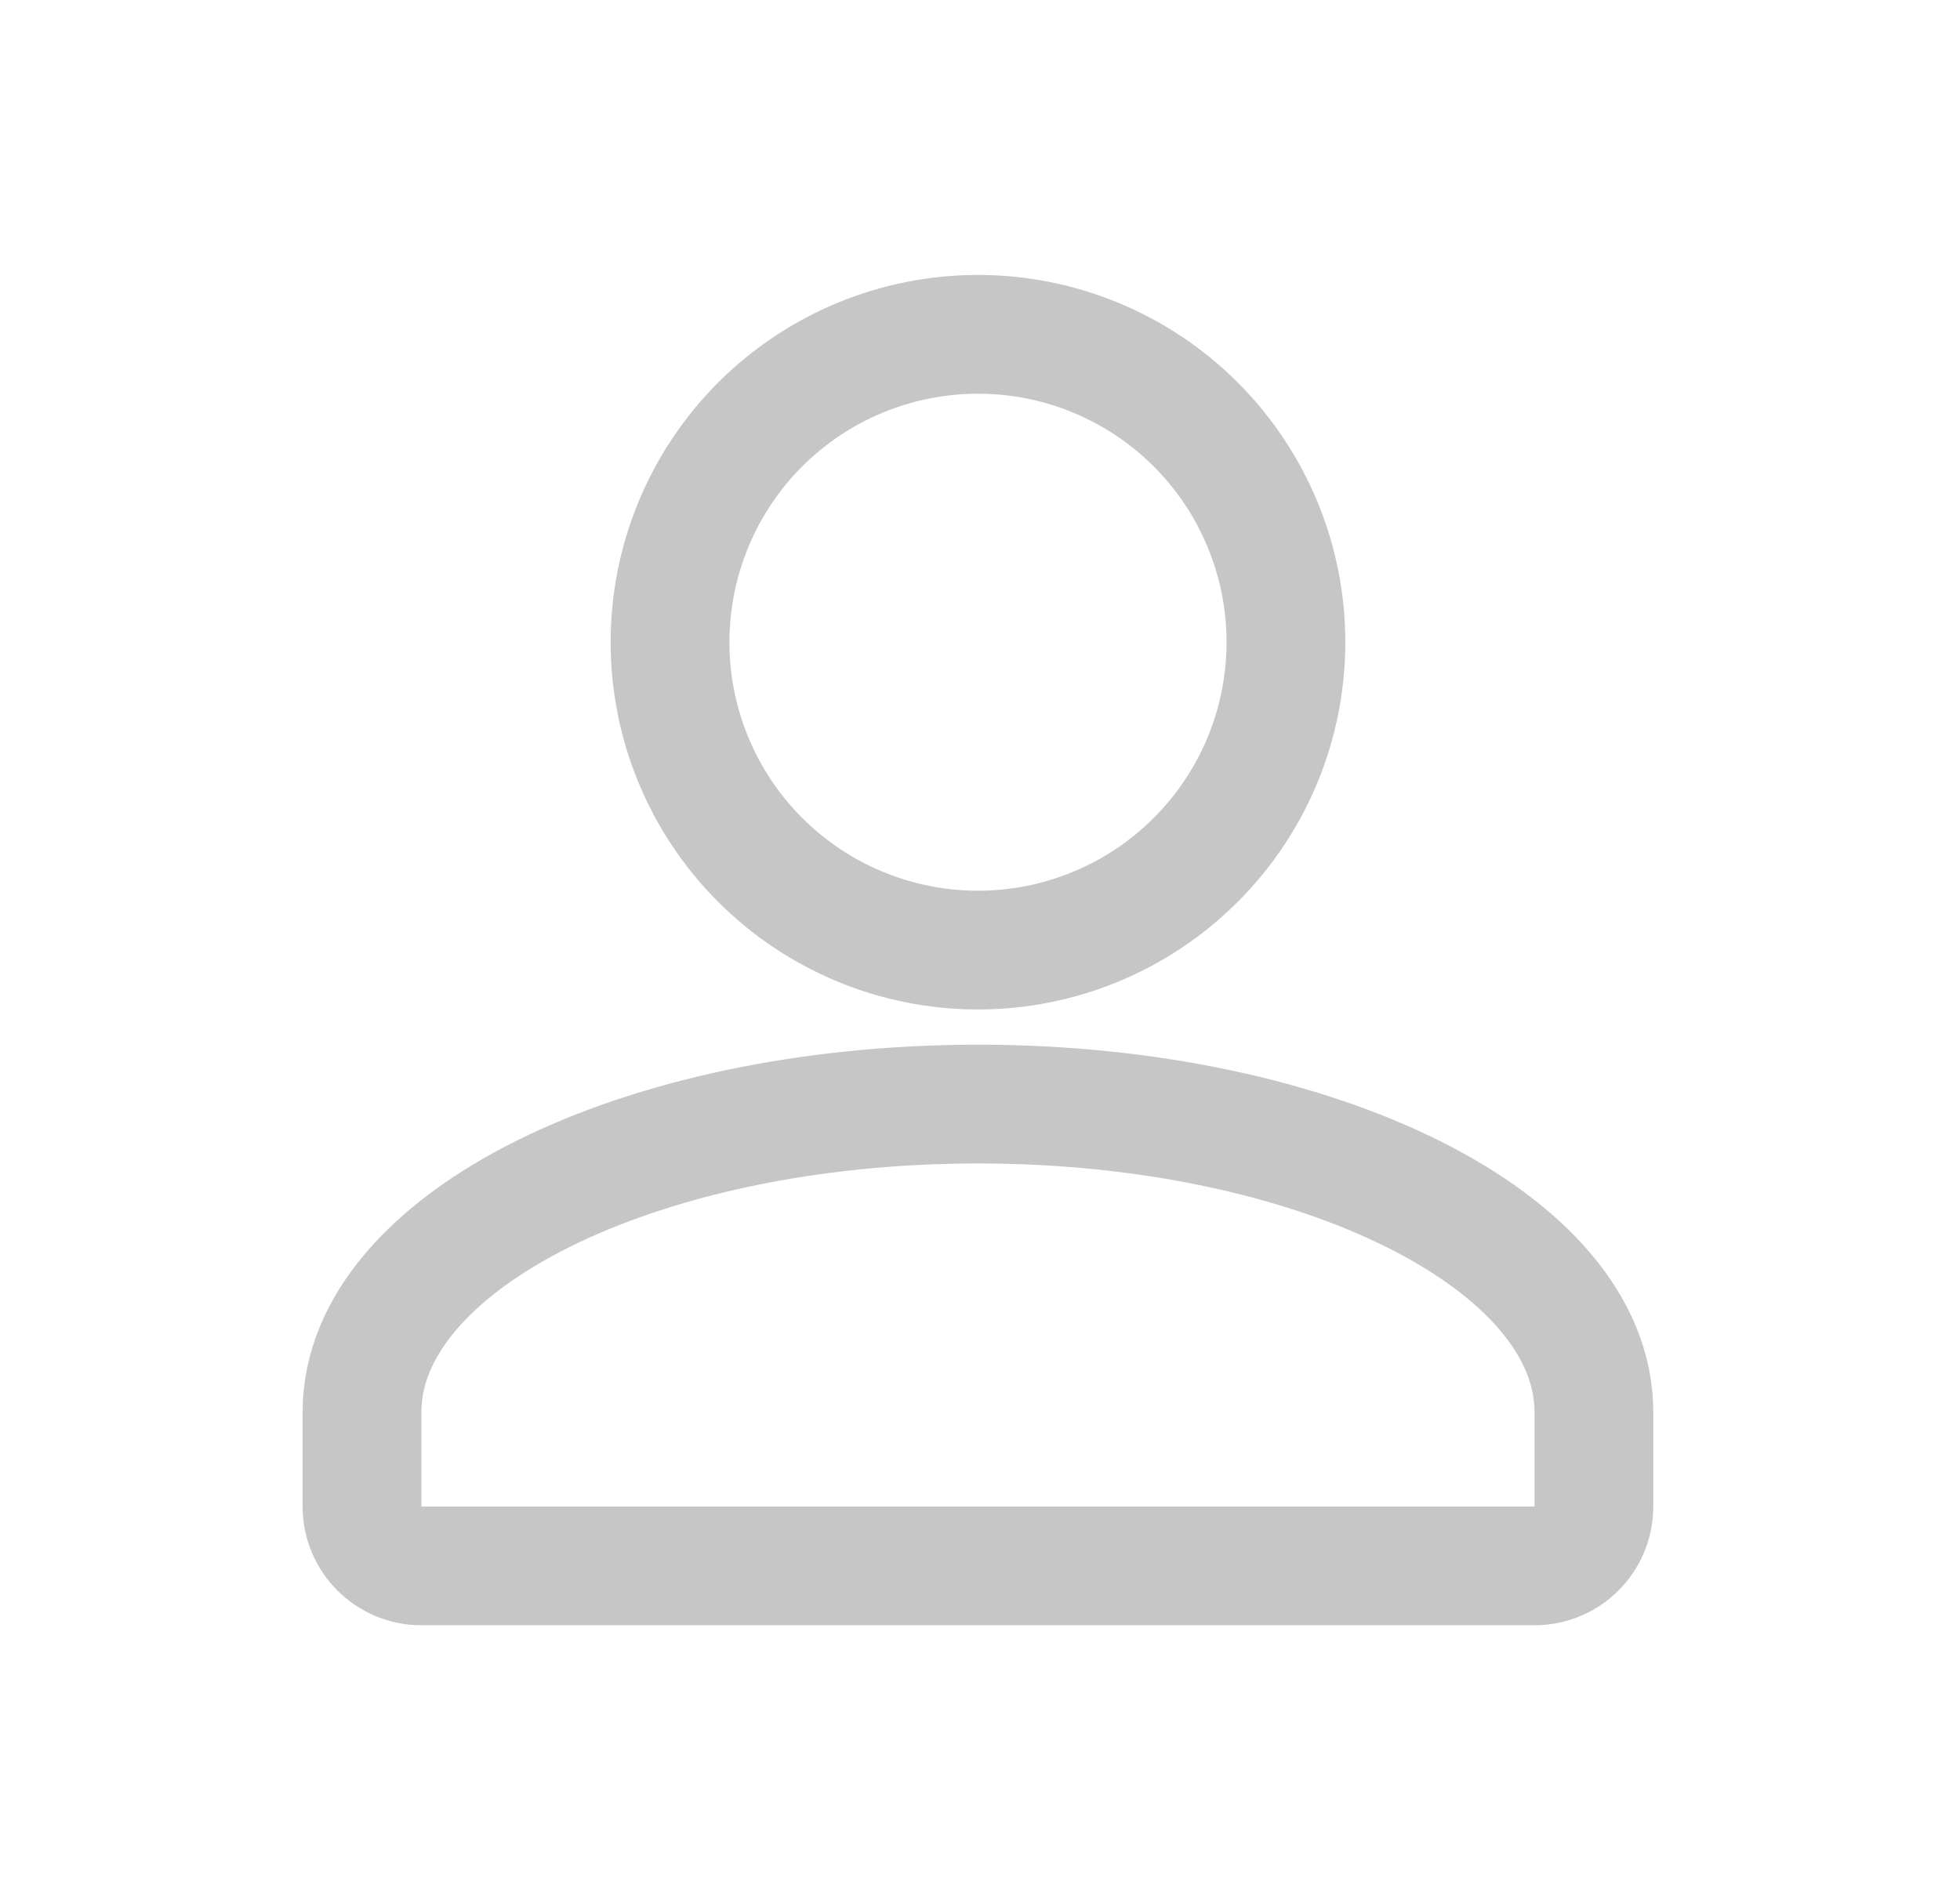 <svg width="33" height="32" viewBox="0 0 33 32" fill="none" xmlns="http://www.w3.org/2000/svg">
<path d="M16.466 5.63C17.841 5.63 19.16 6.176 20.132 7.148C21.105 8.121 21.651 9.44 21.651 10.815C21.651 12.19 21.105 13.509 20.132 14.481C19.16 15.454 17.841 16 16.466 16C15.091 16 13.772 15.454 12.799 14.481C11.827 13.509 11.281 12.19 11.281 10.815C11.281 9.44 11.827 8.121 12.799 7.148C13.772 6.176 15.091 5.63 16.466 5.63ZM16.466 18.593C22.195 18.593 26.836 20.913 26.836 23.778V25.37C26.836 25.923 26.389 26.37 25.836 26.37H7.095C6.543 26.37 6.095 25.923 6.095 25.37V23.778C6.095 20.913 10.736 18.593 16.466 18.593Z" stroke="#C6C6C6" stroke-width="2"/>
</svg>
